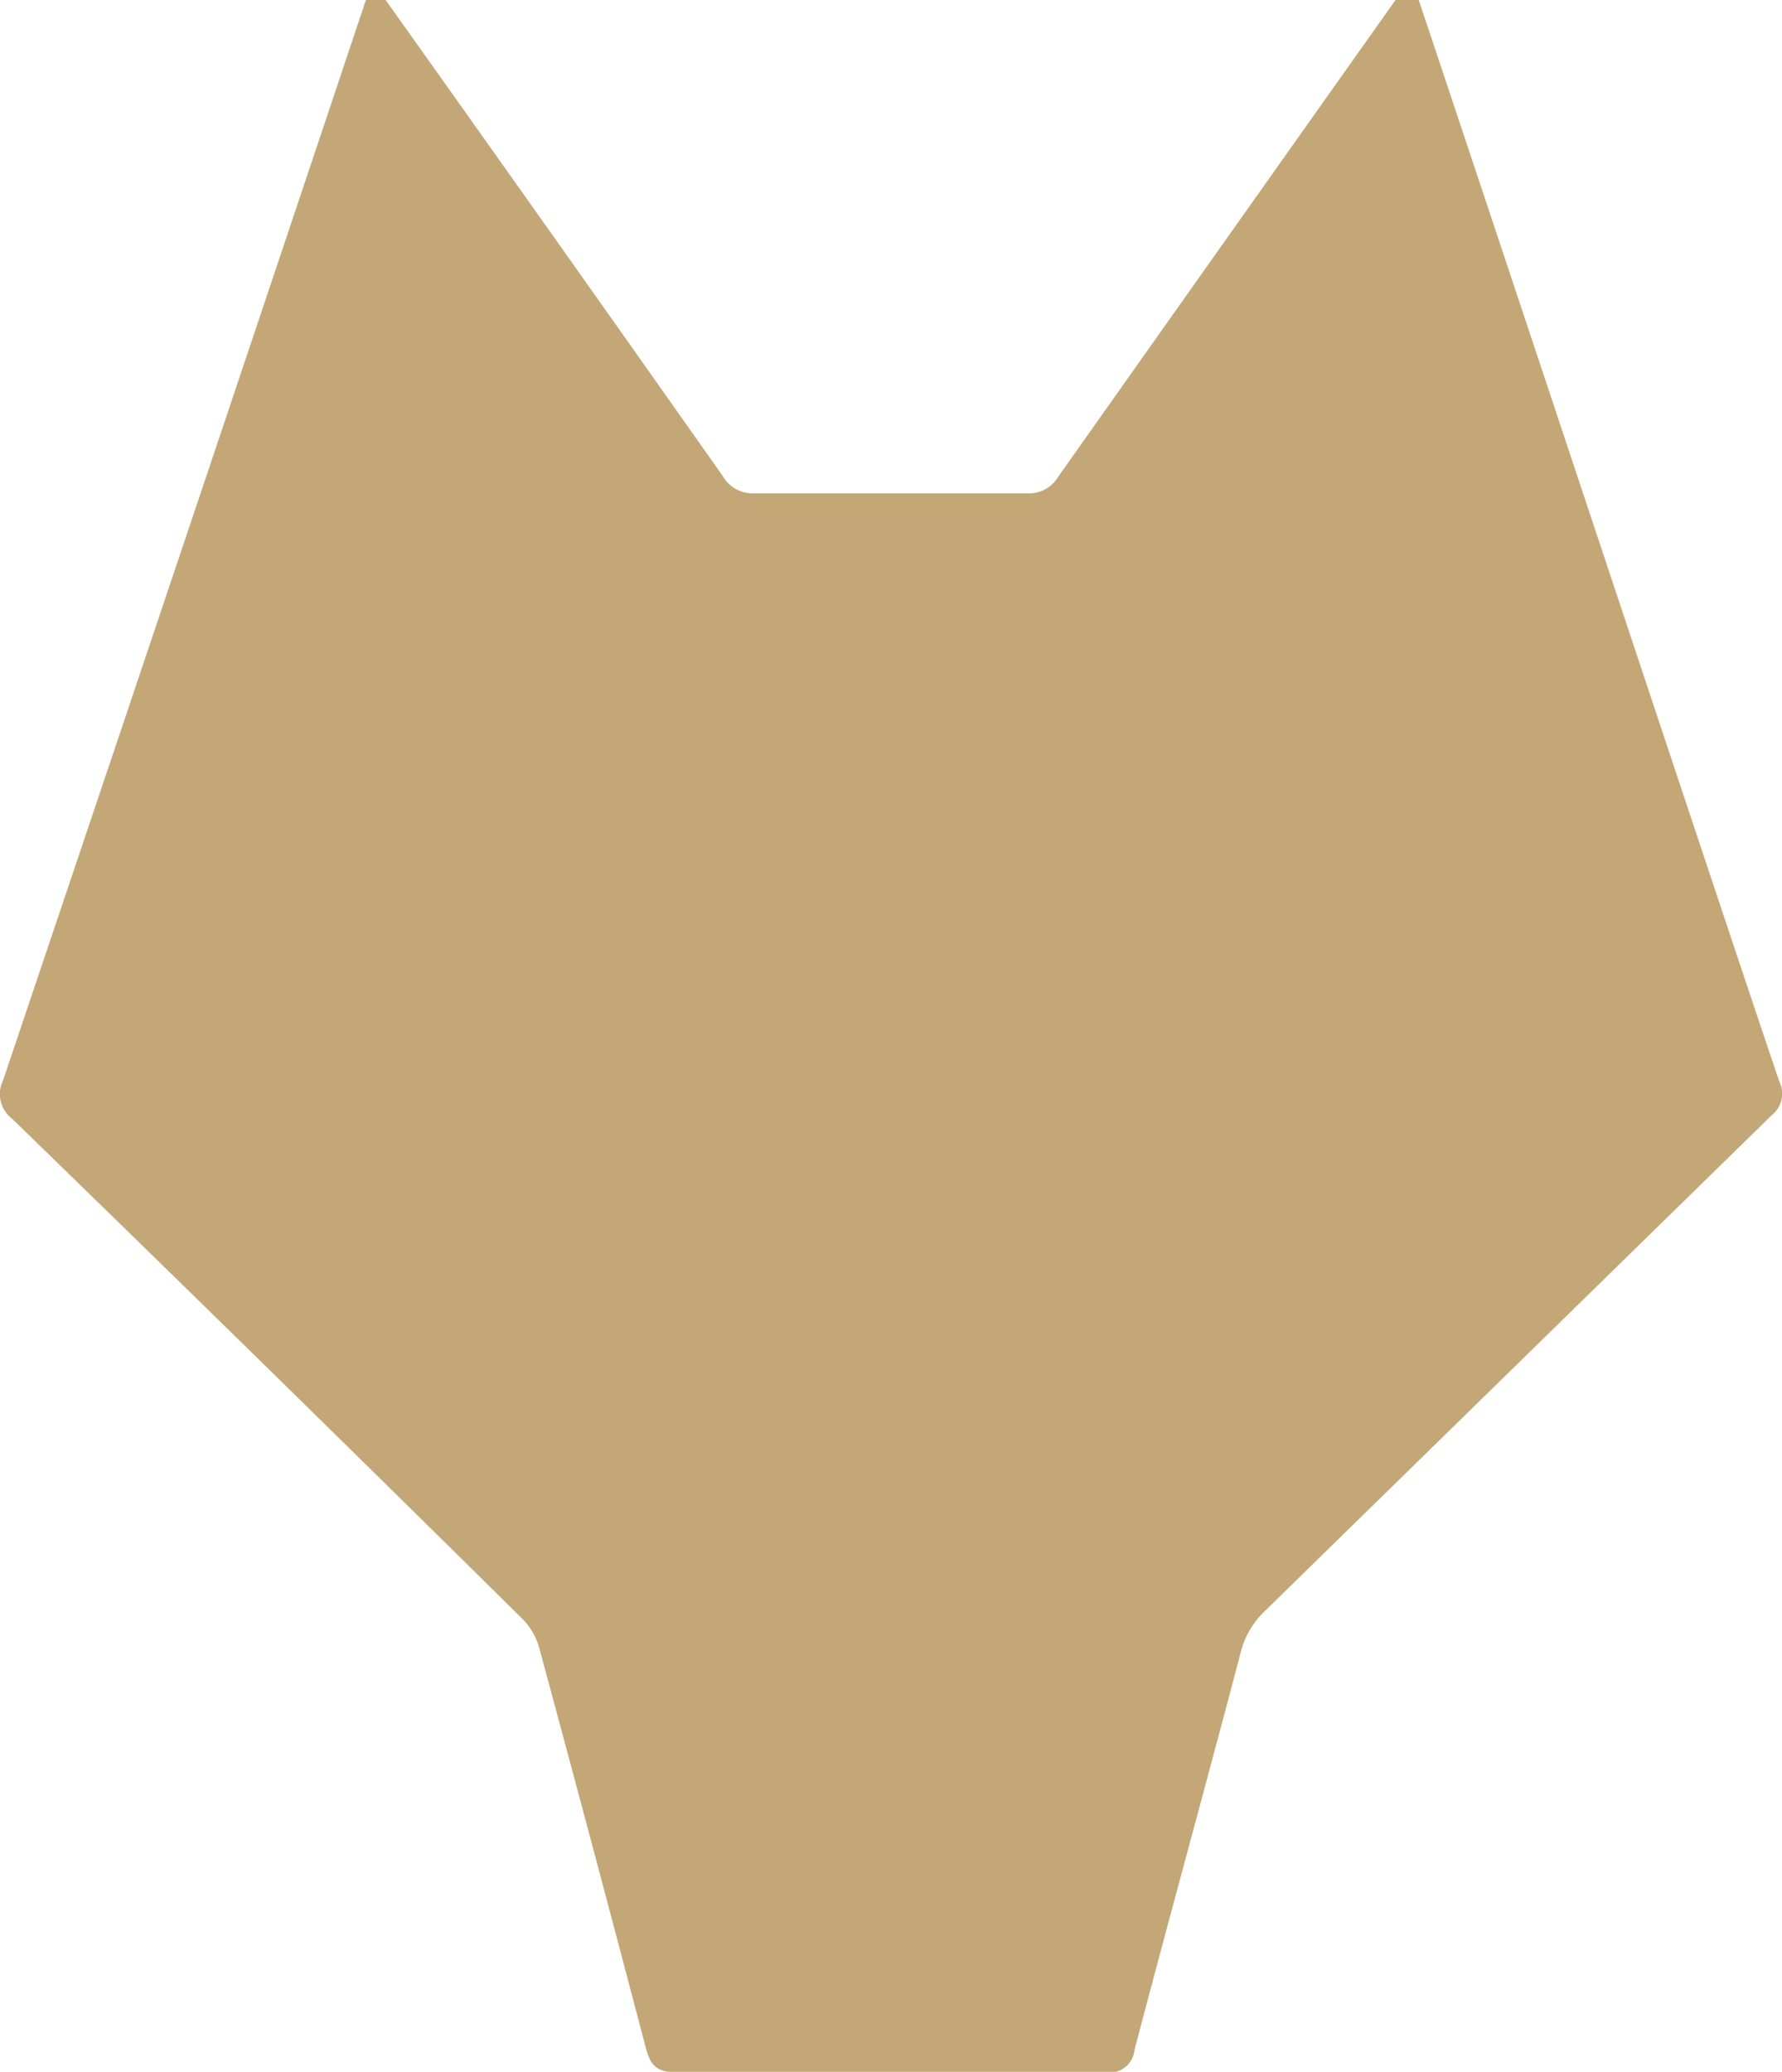 <svg xmlns="http://www.w3.org/2000/svg" viewBox="0 0 41.59 48.34"><defs><style>.cls-1{fill:#c3a777}</style></defs><title>otto-mark</title><g id="Layer_2" data-name="Layer 2"><g id="Layer_6" data-name="Layer 6"><path class="cls-1" d="M33.11 0c.55 1.61 7.86 23.63 8.42 25.24a.64.64 0 0 1-.18.78L29.53 37.58a2 2 0 0 0-.58 1c-.81 3.08-1.66 6.16-2.47 9.24a.59.59 0 0 1-.7.53h-10c-.44 0-.59-.15-.7-.54q-1.23-4.69-2.5-9.38a1.55 1.55 0 0 0-.43-.7Q6.25 31.9.28 26.1a.72.72 0 0 1-.21-.89Q4.32 12.61 8.54 0H9q3.95 5.55 7.87 11.11a.8.8 0 0 0 .73.4h6.37a.79.79 0 0 0 .73-.39Q28.63 5.56 32.57 0z"/><path class="cls-1" d="M23.57 46.56l-2.7-3.51L18 46.56h5.57zM17.6 11.51L1.08 25.43a.42.42 0 0 0 .24.75l15.44 1.09L20.49 19a.33.33 0 0 1 .6 0l3.61 8.22L41.35 26M24.7 11.51l16.83 13.73M20.86 44.81V19.05"/></g></g></svg>